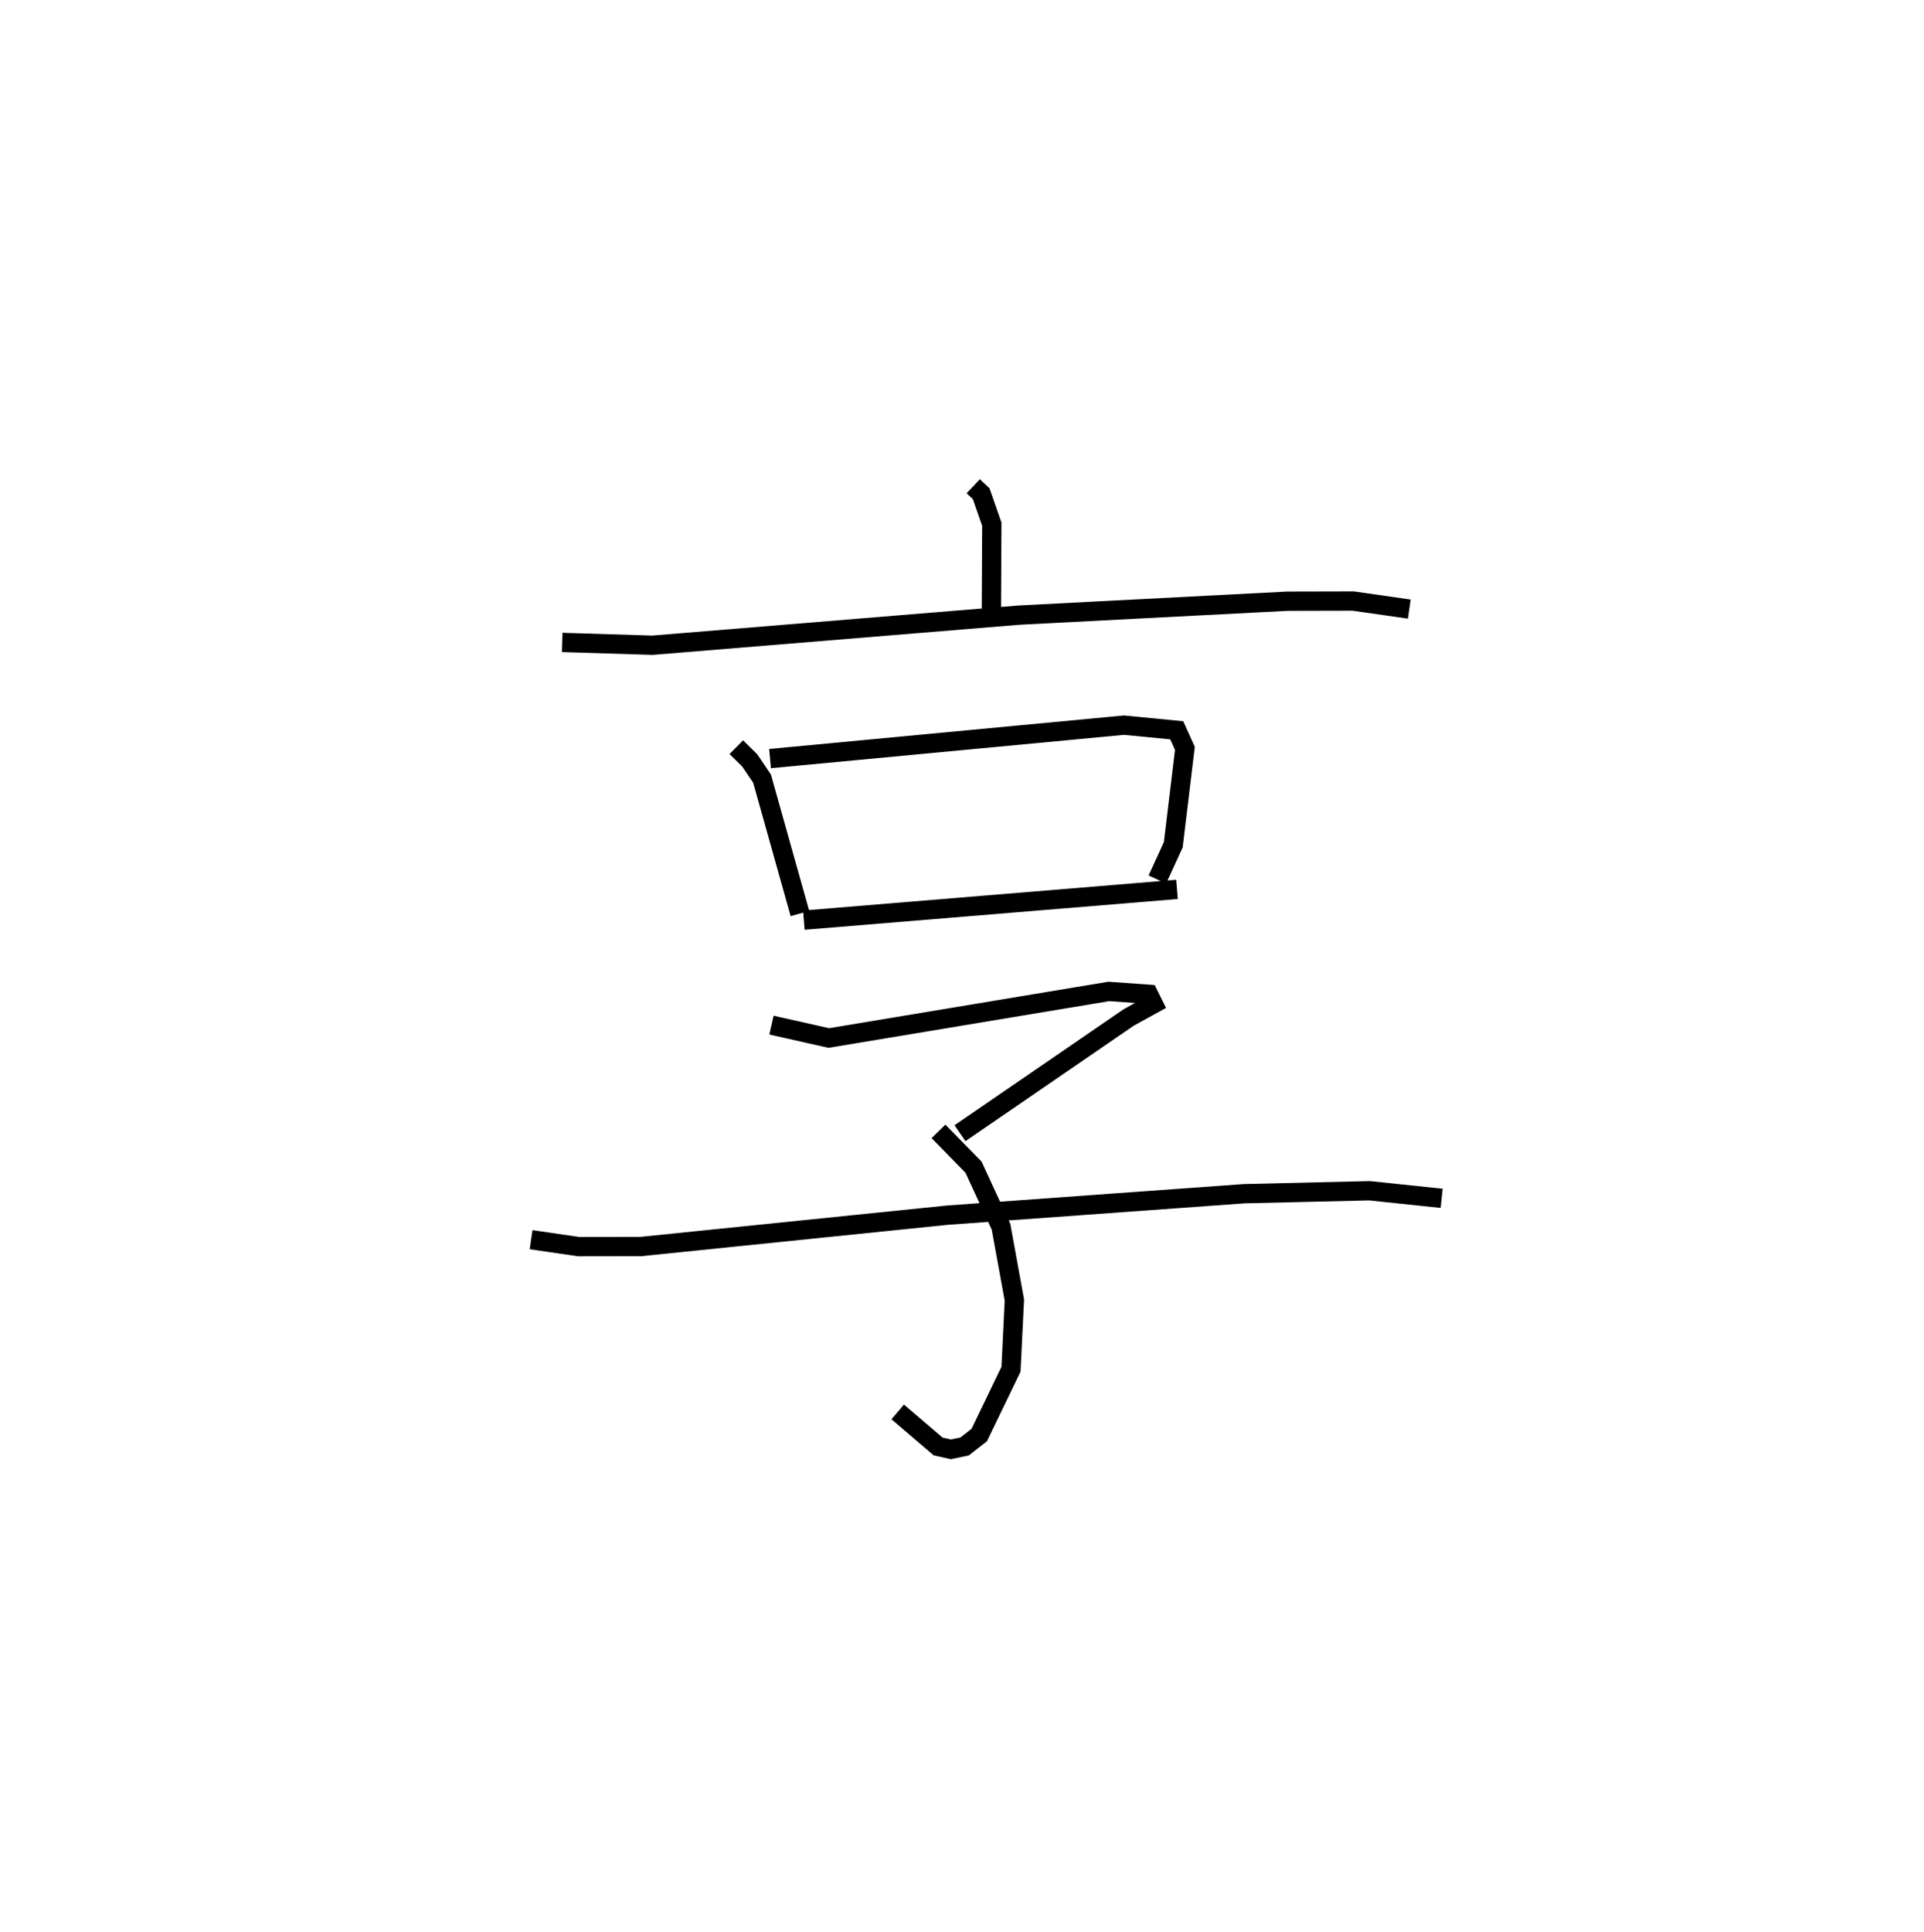 <?xml version="1.0" encoding="utf-8" ?>
<svg baseProfile="full" height="100.108" version="1.1" width="99.723" xmlns="http://www.w3.org/2000/svg" xmlns:ev="http://www.w3.org/2001/xml-events" xmlns:xlink="http://www.w3.org/1999/xlink"><defs /><rect fill="white" height="100.108" width="99.723" x="0" y="0" /><path d="M25,25 m0.0,0.0 m25.443,0.199 l0.412,0.387 0.551,1.579 l-0.022,4.57 m-22.243,1.558 l4.675,0.145 18.999,-1.56 l13.911,-0.722 3.413,-0.008 l2.905,0.417 m-34.879,7.156 l0.694,0.684 0.64,0.948 l1.962,6.989 m-1.548,-8.029 l18.342,-1.733 2.736,0.266 l0.423,0.937 -0.602,4.995 l-0.825,1.8 m-18.323,2.107 l19.341,-1.594 m-21.019,7.033 l2.971,0.669 14.517,-2.414 l2.053,0.147 0.249,0.501 l-1.271,0.699 -8.748,6 m-1.114,-0.094 l1.815,1.854 1.426,3.091 l0.692,3.798 -0.175,3.582 l-1.646,3.411 -0.759,0.592 l-0.707,0.149 -0.663,-0.148 l-2.096,-1.791 m-19.002,-8.925 l2.458,0.359 3.23,-0.005 l15.891,-1.625 15.374,-1.112 l6.504,-0.154 3.738,0.393 " fill="none" stroke="black" stroke-width="1" /></svg>